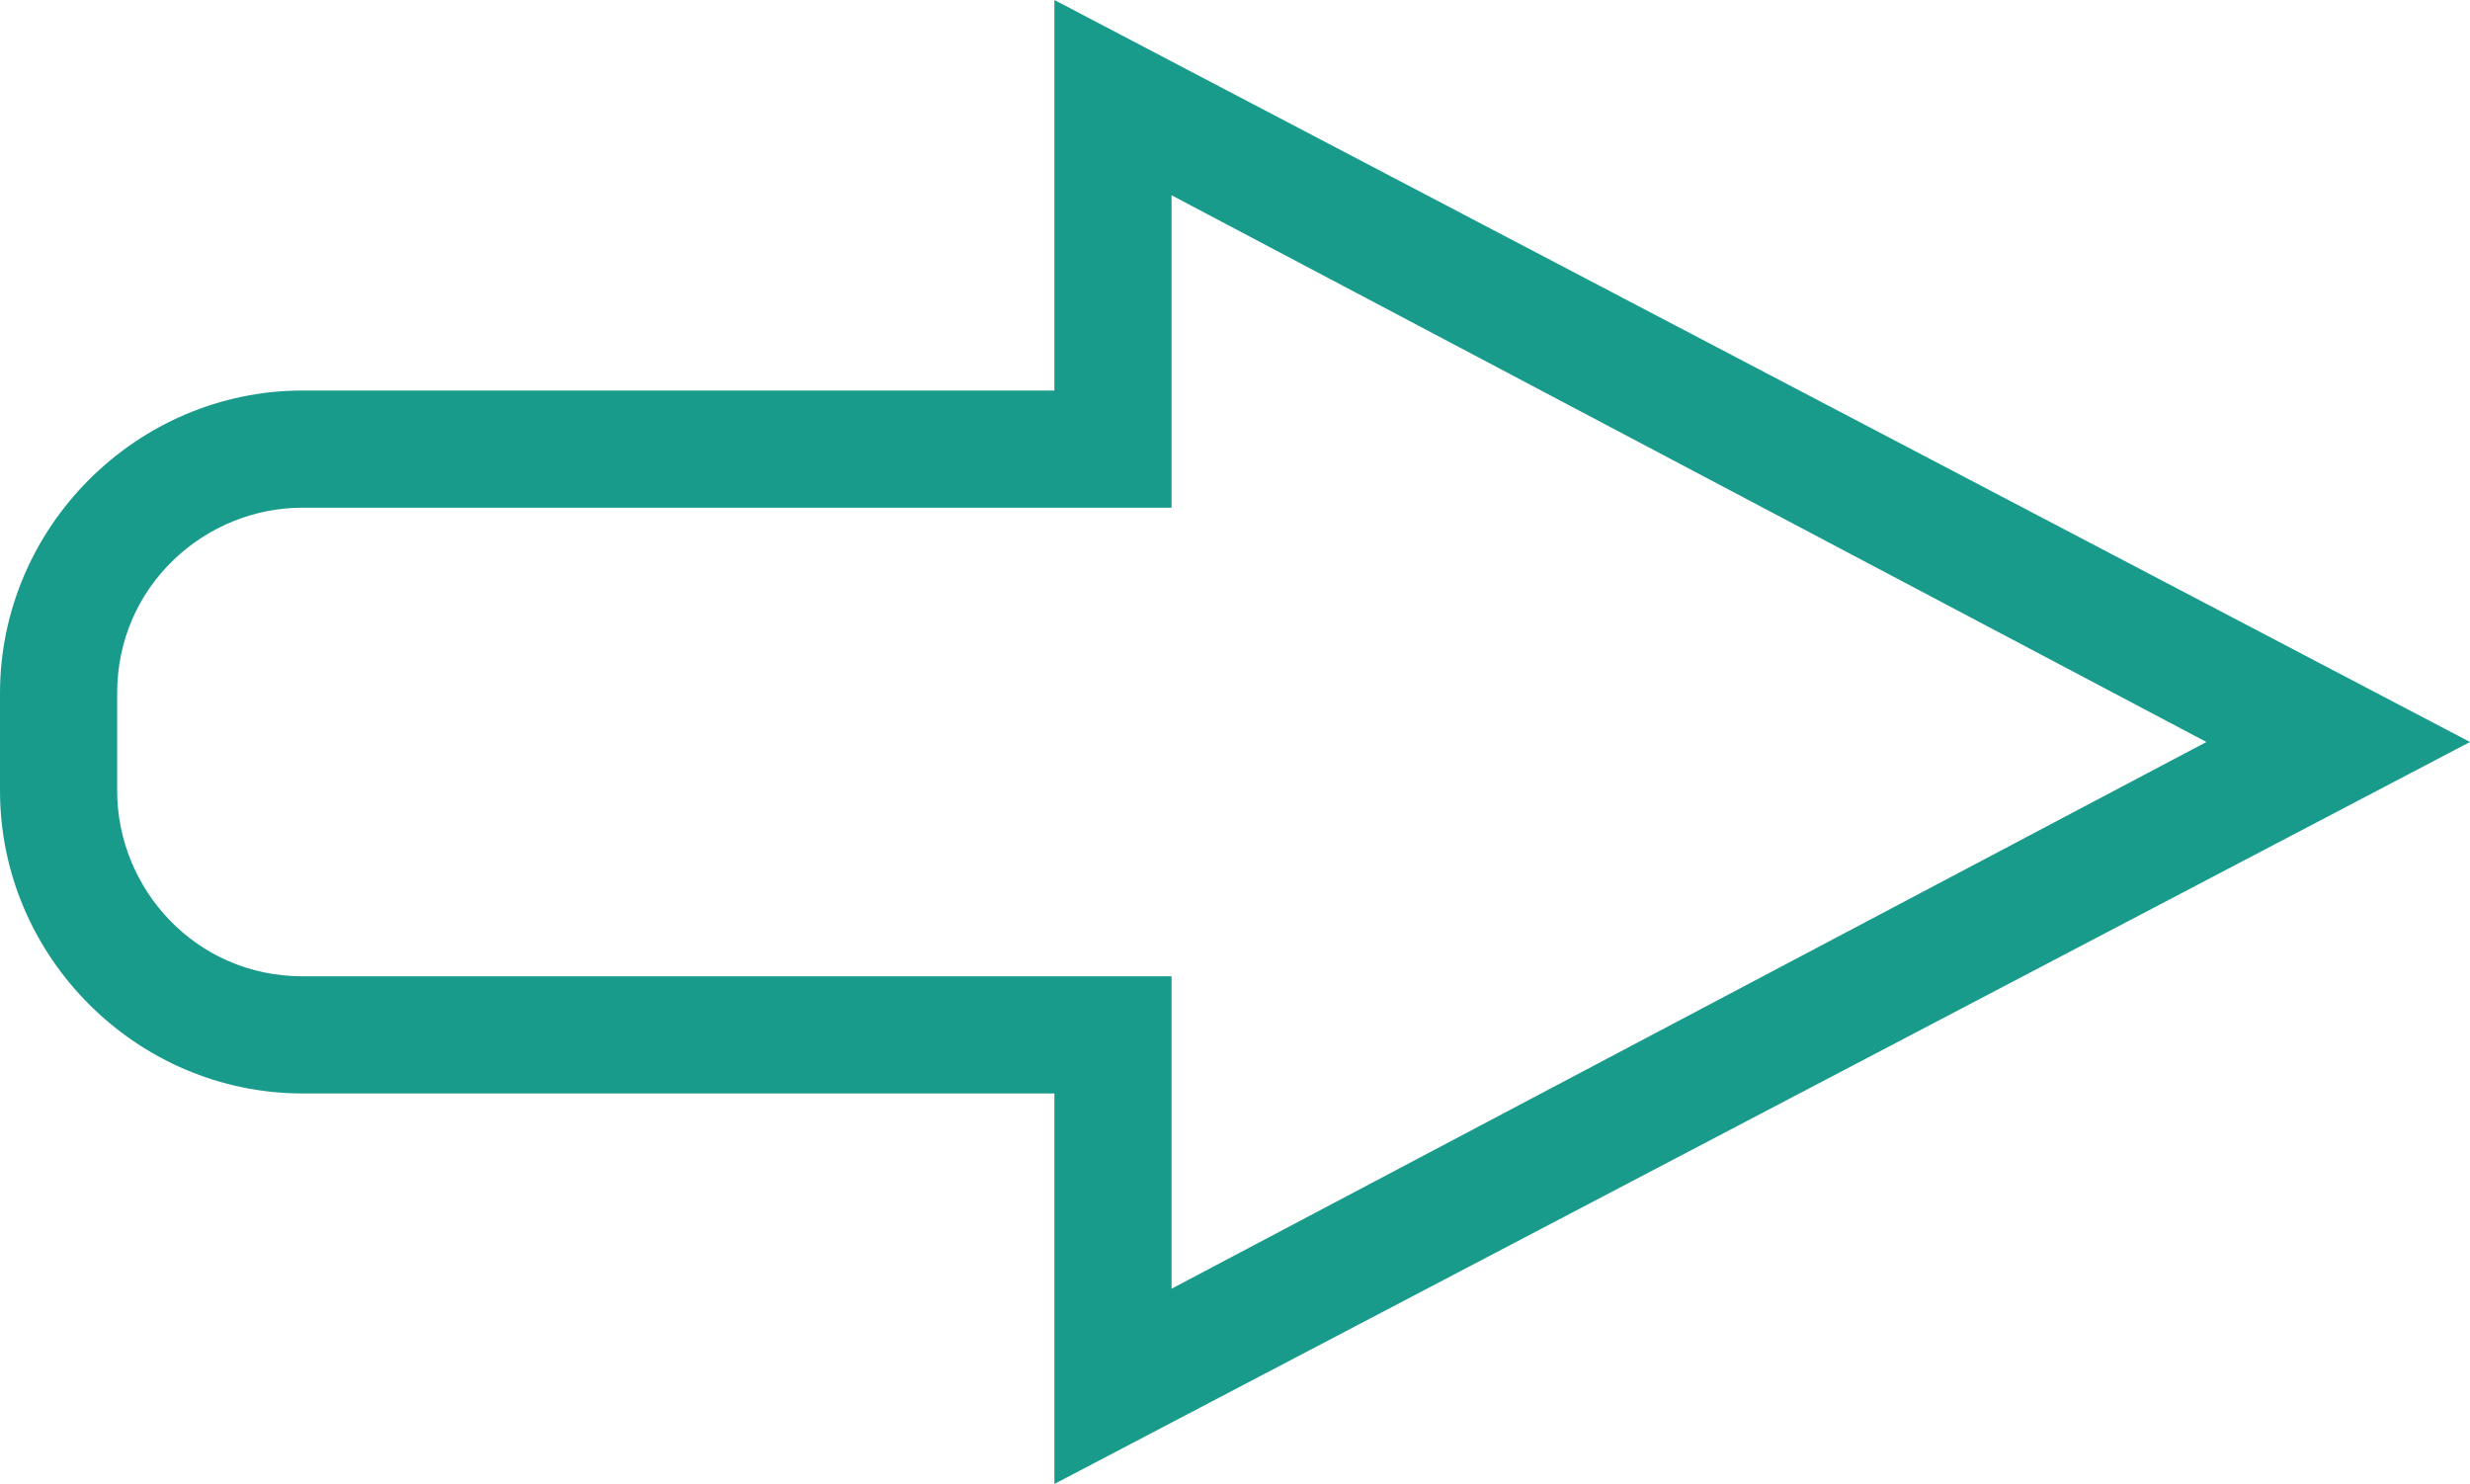 <?xml version="1.0" encoding="UTF-8" standalone="no"?>
<!-- Generator: Adobe Illustrator 16.0.3, SVG Export Plug-In . SVG Version: 6.00 Build 0)  -->
<!DOCTYPE svg  PUBLIC '-//W3C//DTD SVG 1.1//EN'  'http://www.w3.org/Graphics/SVG/1.1/DTD/svg11.dtd'>
<svg id="Layer_1" style="enable-background:new 0 0 25.3 15.2" xmlns="http://www.w3.org/2000/svg" xml:space="preserve" height="15.2px" viewBox="0 0 25.3 15.2" width="25.3px" version="1.1" y="0px" x="0px" xmlns:xlink="http://www.w3.org/1999/xlink">
	<path d="m10.8 0l14.5 7.6-14.5 7.6v-4h-7.7c-1.7 0-3.1-1.4-3.1-3.1v-1c0-1.7 1.4-3.1 3.1-3.1h7.7v-4zm11.8 7.6l-10.6-5.6v3.2h-8.9c-1 0-1.9 0.8-1.9 1.9v1c0 1 0.8 1.9 1.9 1.9h8.9v3.2l10.6-5.6z" fill="#199B8C"/>
</svg>
